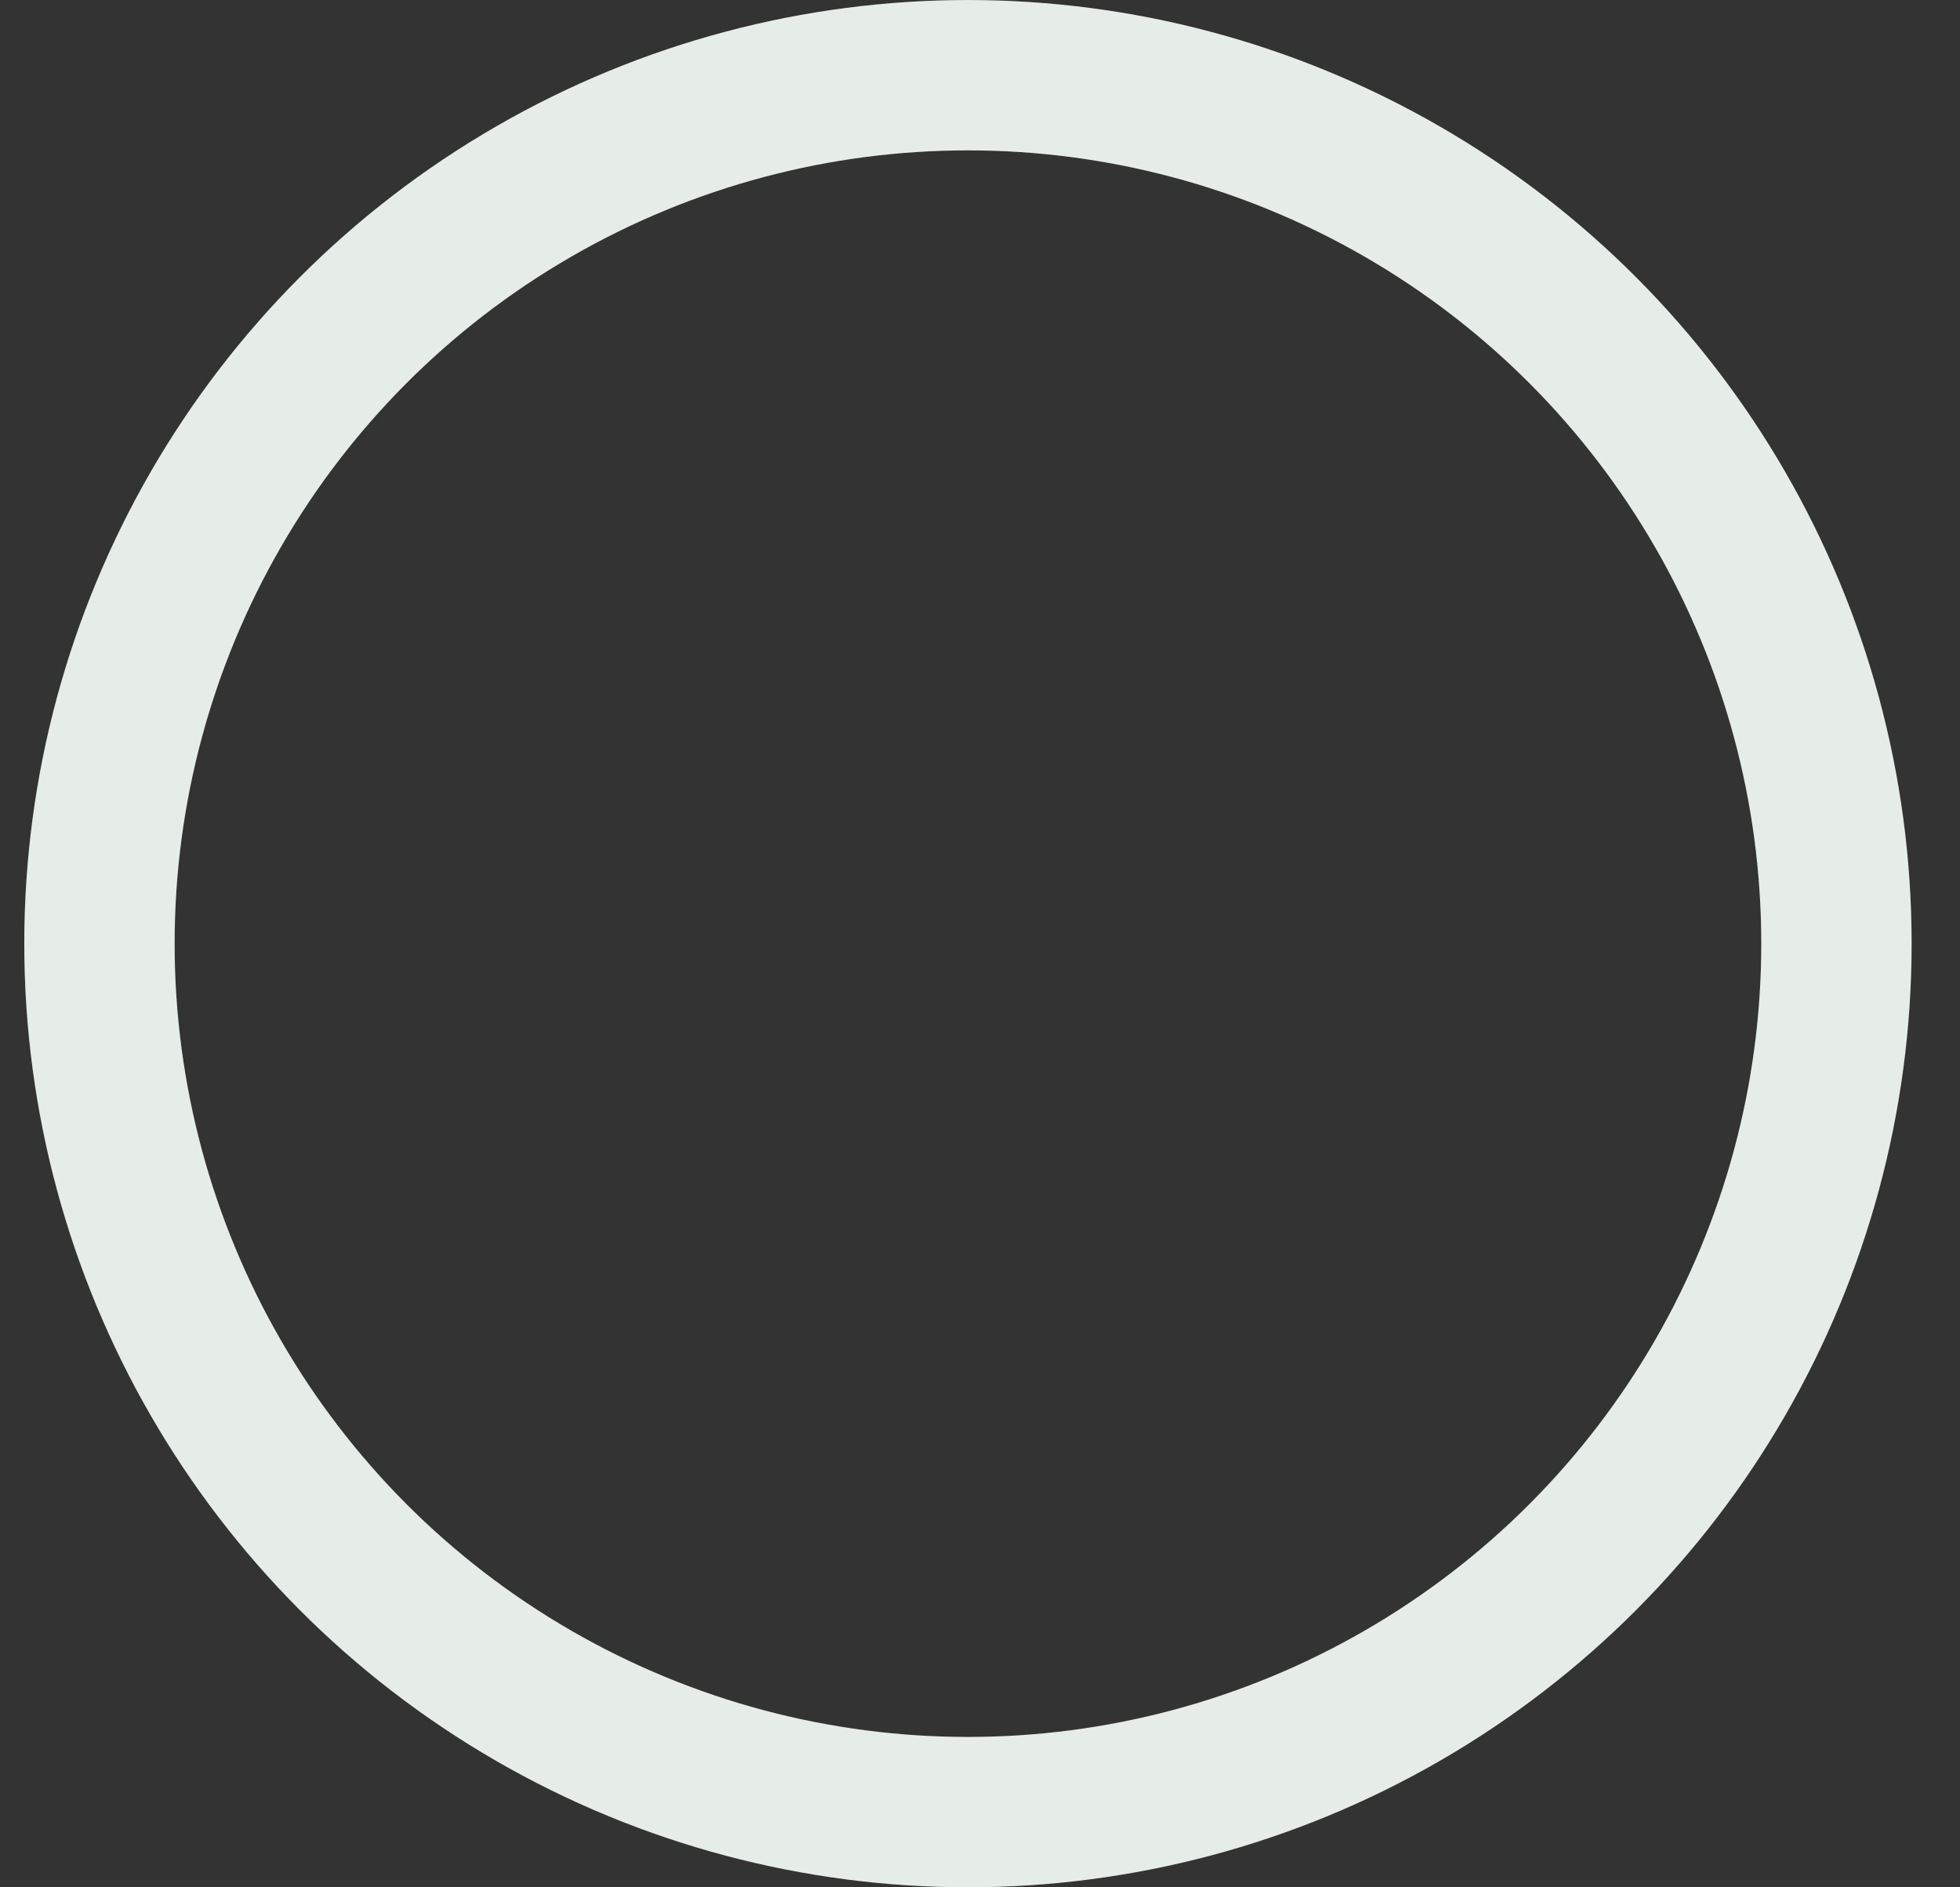 <svg width="27" height="26" viewBox="0 0 27 26" fill="none" xmlns="http://www.w3.org/2000/svg">
<rect x="0" y="0" width="27" height="26" fill="#333333" stroke="none"/>
<circle cx="13.334" cy="13" r="11.964" stroke="#FFFBFF" stroke-width="2.071"/>
<circle cx="13.334" cy="13" r="11.964" stroke="#217D33" stroke-opacity="0.11" stroke-width="2.071"/>
</svg>

